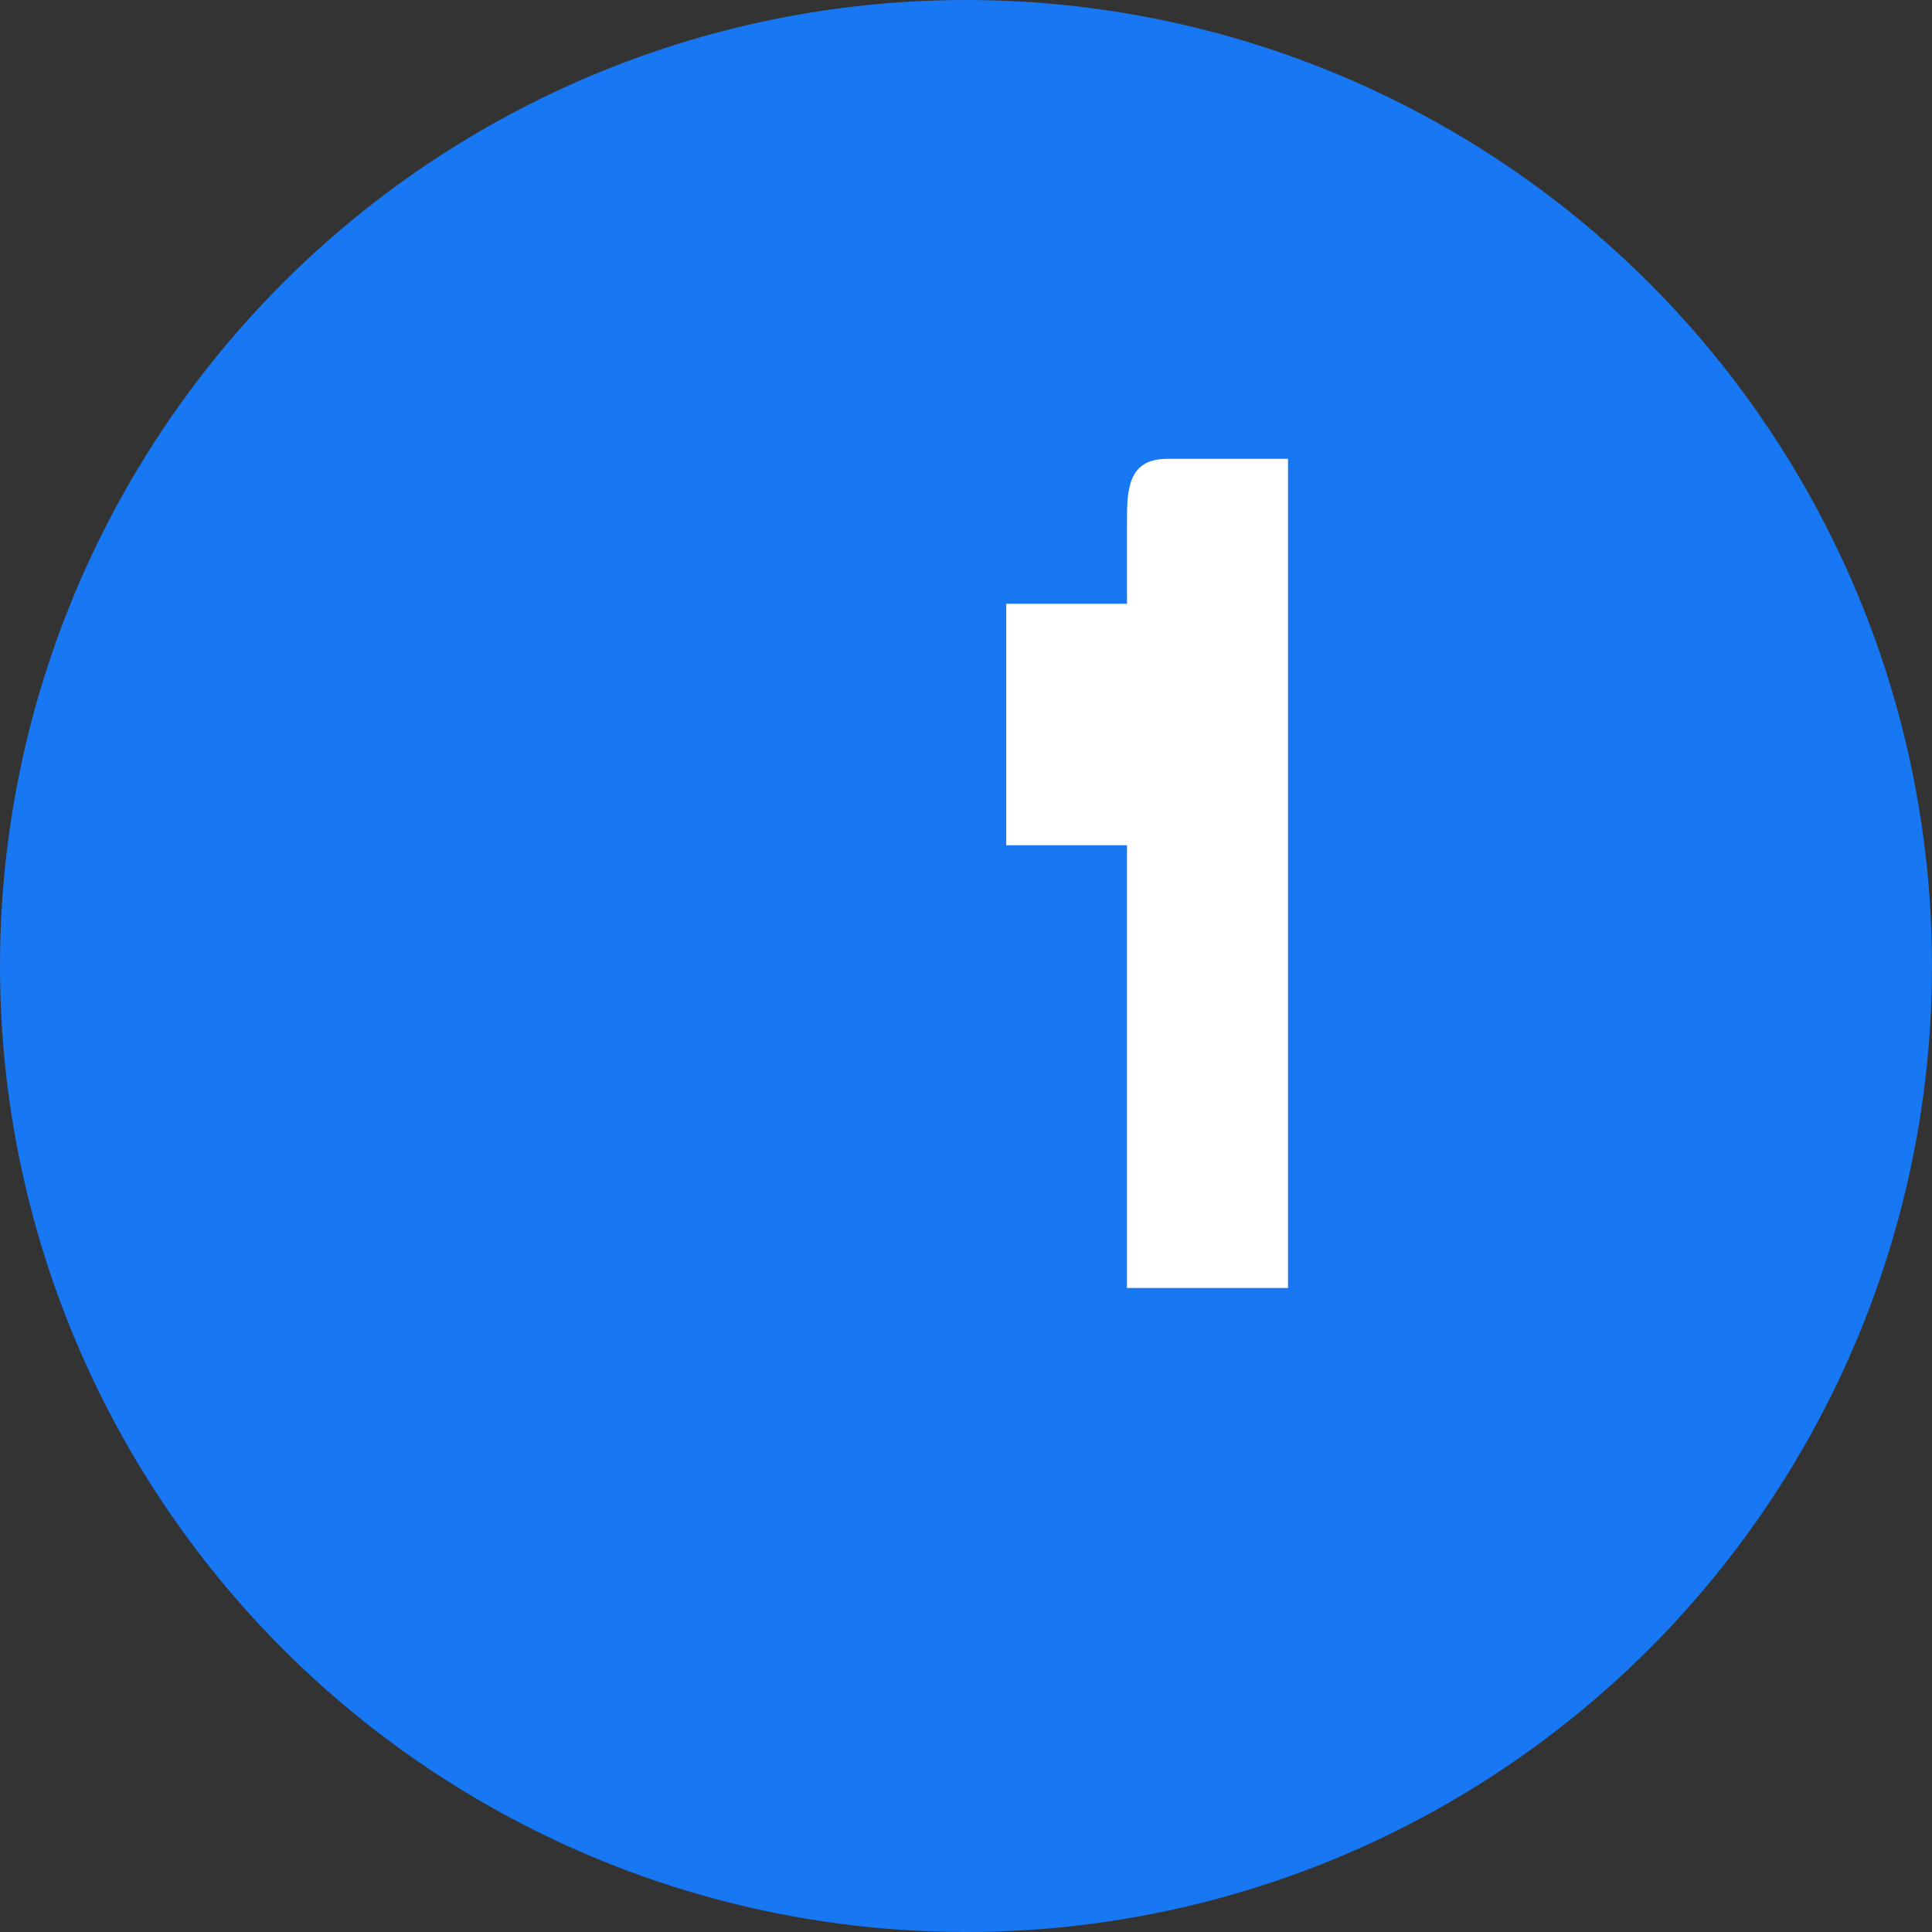 <svg width="40" height="40" viewBox="0 0 40 40" fill="none" xmlns="http://www.w3.org/2000/svg">
<rect x="0" y="0" width="40" height="40" fill="#333333" stroke="none"/>
<circle cx="20" cy="20" r="20" fill="#1877F2"/>
<path d="M26.667 12.5H23.333V10.833C23.333 10.167 23.333 9.5 24.167 9.5H26.667V26.667H23.333V17.5H20.833V12.5H23.333V12.5H26.667Z" fill="white"/>
</svg>
